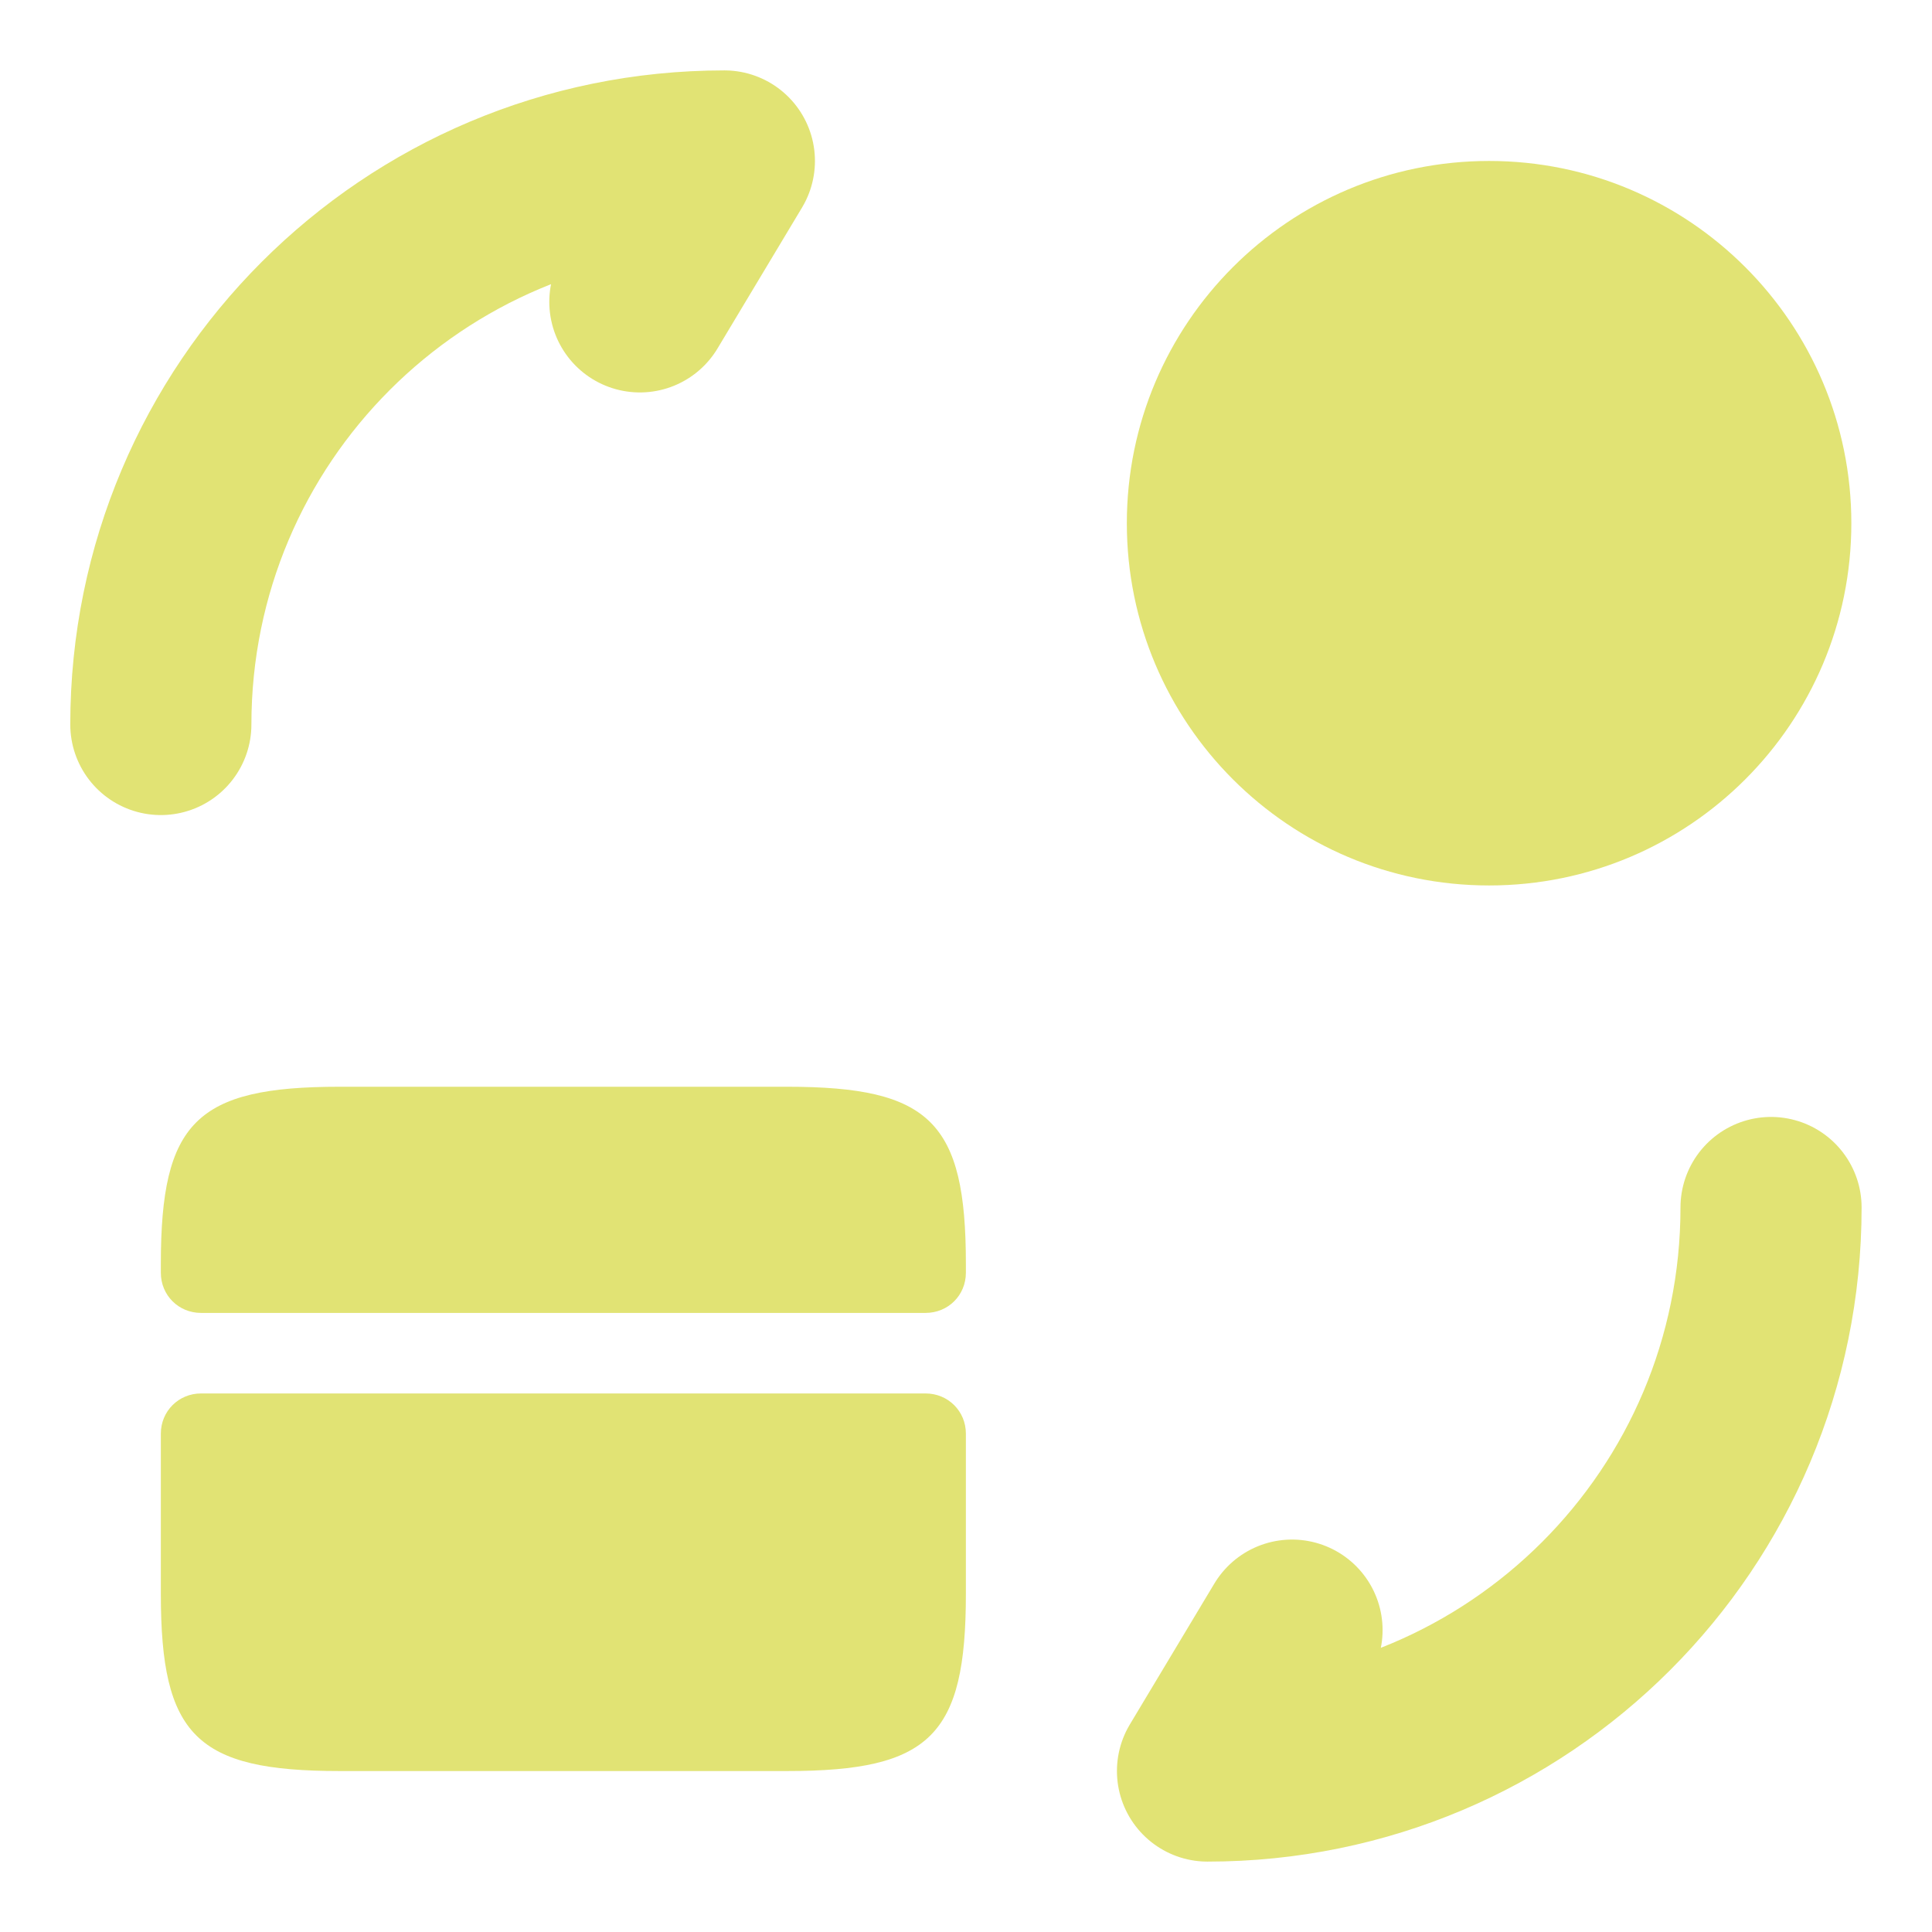 <svg width="16" height="16" viewBox="0 0 16 16" fill="none" xmlns="http://www.w3.org/2000/svg">
<path d="M7.999 10.467V10.54C7.999 10.727 7.852 10.873 7.665 10.873H1.665C1.479 10.873 1.332 10.727 1.332 10.54V10.467C1.332 9.293 1.625 9 2.812 9H6.519C7.705 9 7.999 9.293 7.999 10.467Z" fill="#E1E374"/>
<path d="M1.665 11.54C1.479 11.54 1.332 11.687 1.332 11.873V12.54V13.2C1.332 14.373 1.625 14.667 2.812 14.667H6.519C7.705 14.667 7.999 14.373 7.999 13.2V12.54V11.873C7.999 11.687 7.852 11.54 7.665 11.54H1.665Z" fill="#E1E374"/>
<path d="M14.667 10C14.667 12.58 12.58 14.667 10 14.667L10.7 13.5" stroke="#E1E374" stroke-width="1.5" stroke-linecap="round" stroke-linejoin="round"/>
<path d="M1.332 6C1.332 3.42 3.419 1.333 5.999 1.333L5.299 2.5" stroke="#E1E374" stroke-width="1.5" stroke-linecap="round" stroke-linejoin="round"/>
<path d="M12.332 7.333C13.989 7.333 15.332 5.99 15.332 4.333C15.332 2.677 13.989 1.333 12.332 1.333C10.675 1.333 9.332 2.677 9.332 4.333C9.332 5.99 10.675 7.333 12.332 7.333Z" fill="#E1E374"/>
</svg>
